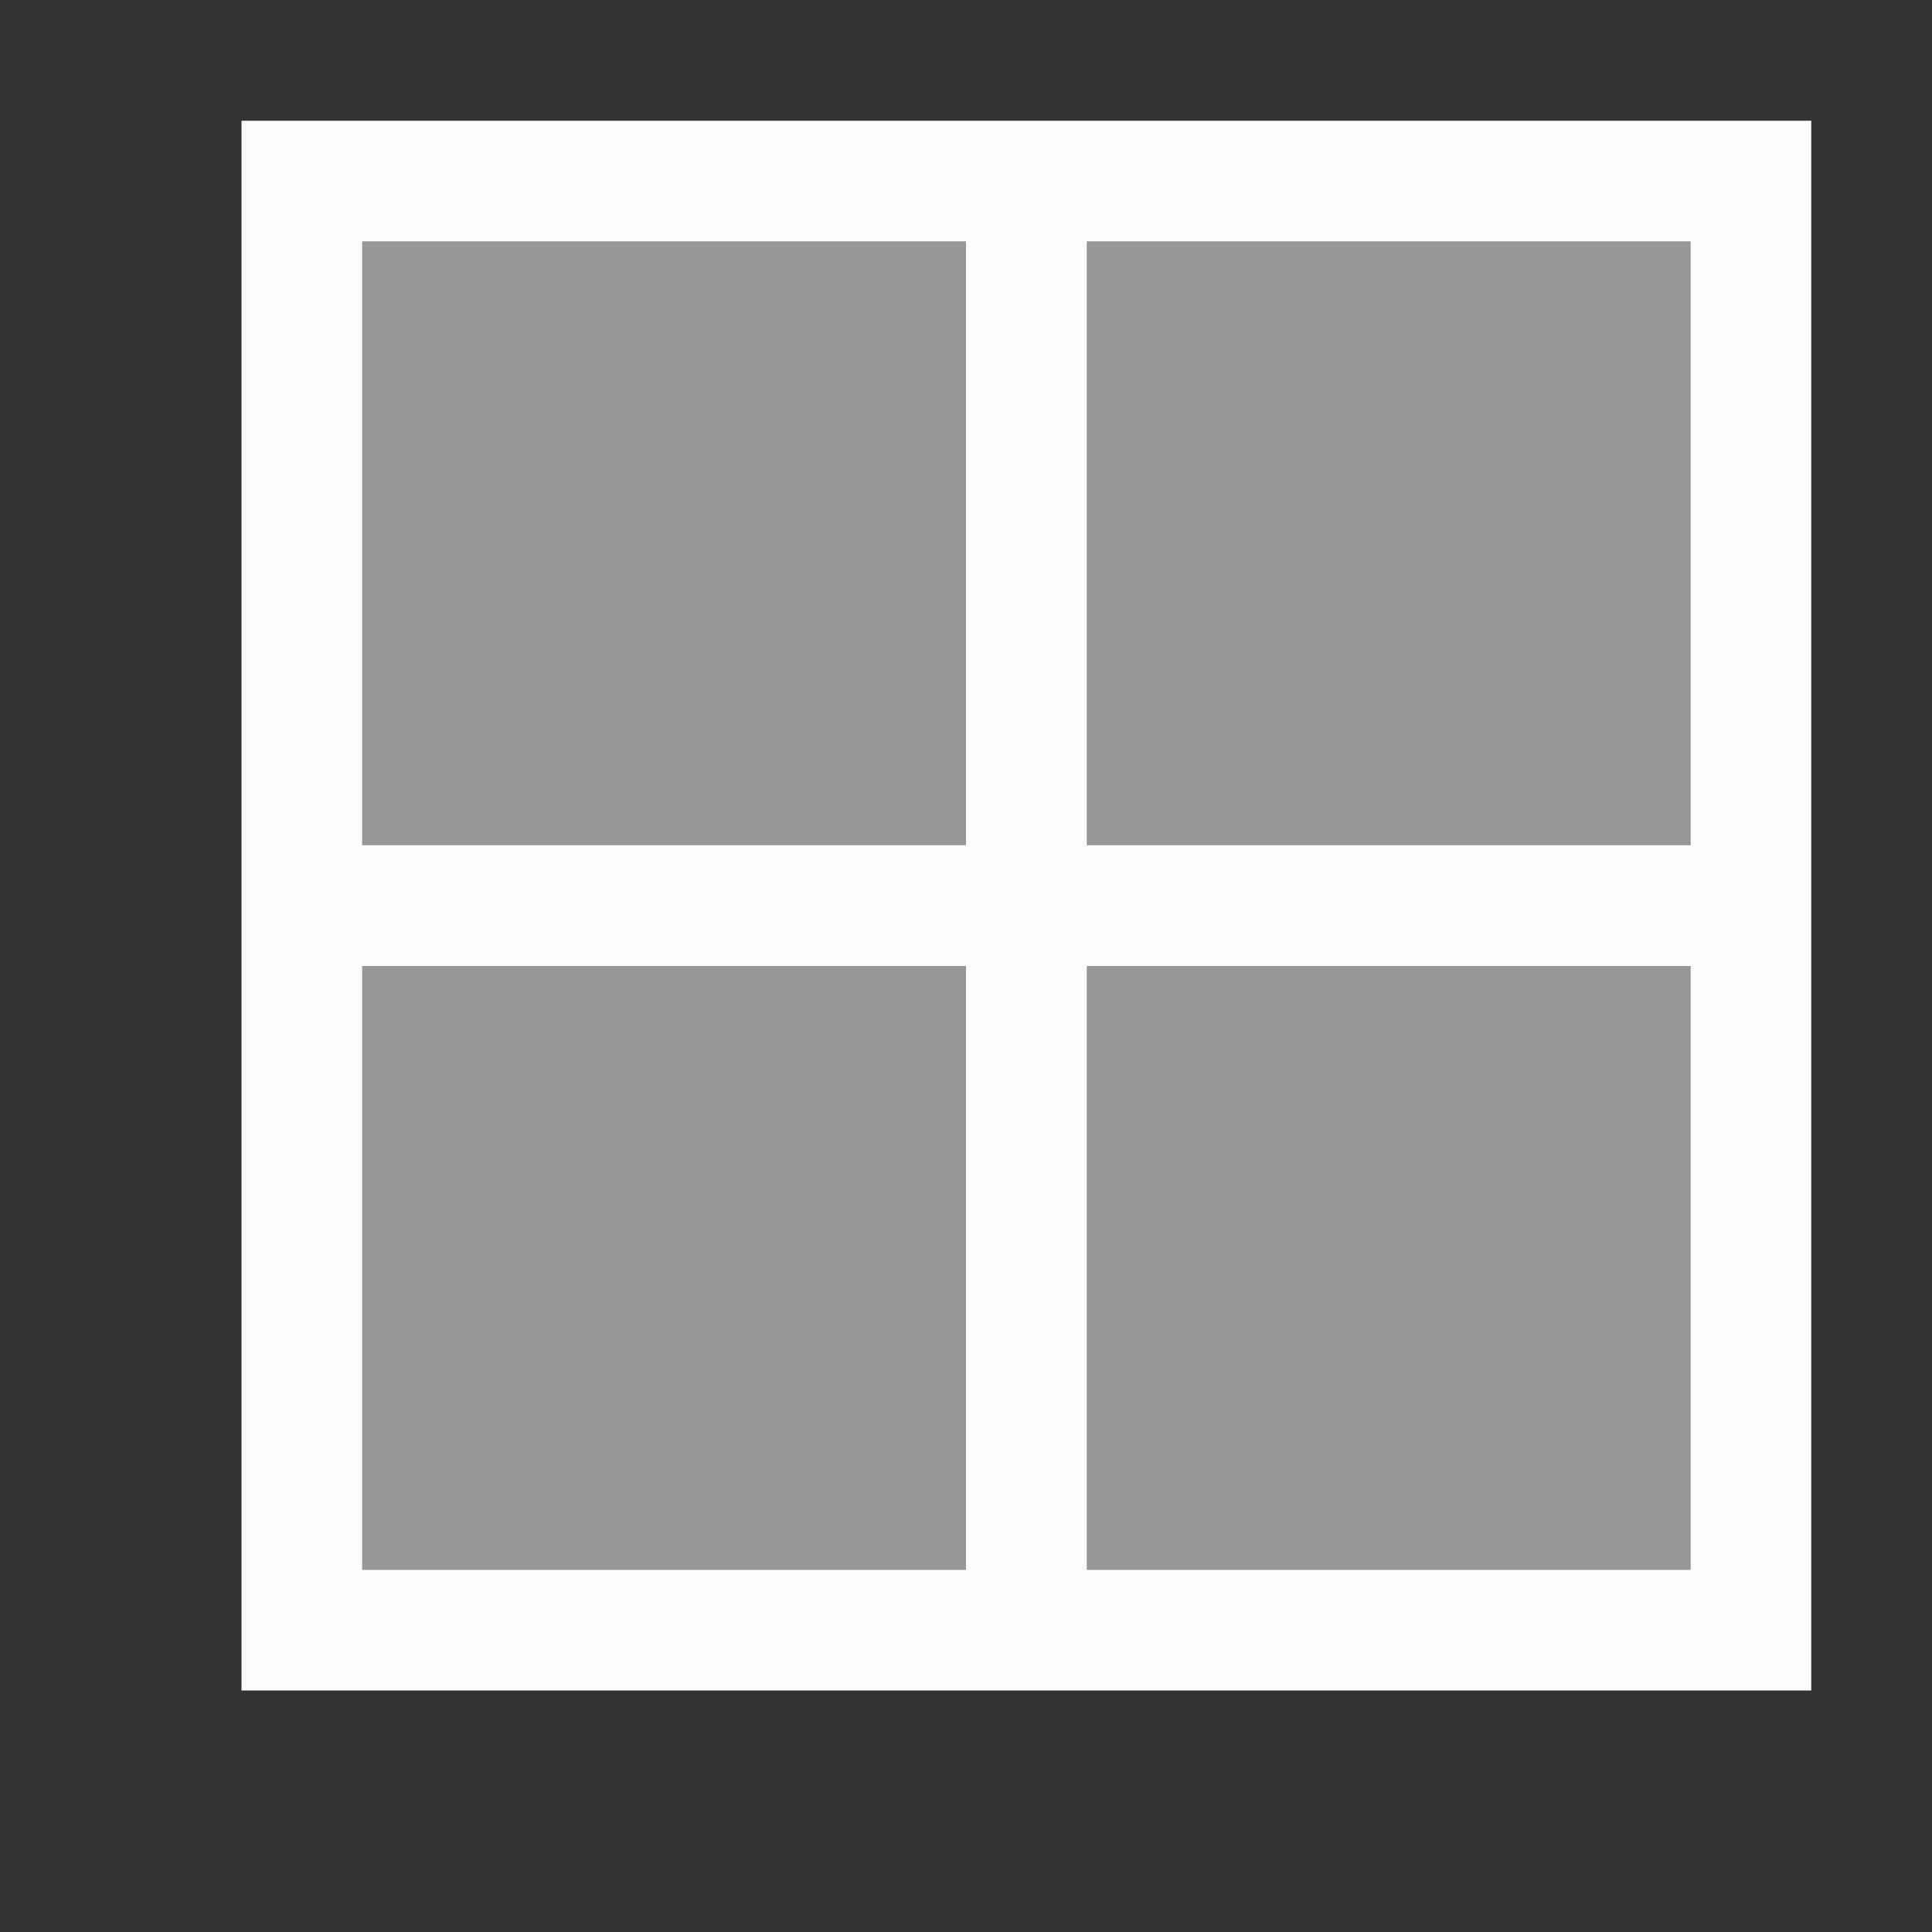 <svg xmlns="http://www.w3.org/2000/svg" viewBox="0 0 16 16">
<rect x="0" y="0" width="16" height="16" fill="#333333" stroke="none"/>
<defs id="defs3051">
<style id="current-color-scheme" type="text/css">
.ColorScheme-Text{color:#fcfcfc}
</style>
</defs>
<path d="M2 1v13h13V1zm1 1h5v5H3zm6 0h5v5H9zM3 8h5v5H3zm6 0h5v5H9z" class="ColorScheme-Text" style="fill:currentColor;fill-opacity:1;stroke:none"/>
<path d="M3 2h11v11H3Z" class="ColorScheme-Text" style="fill:currentColor;fill-opacity:.5;stroke:none"/>
</svg>
